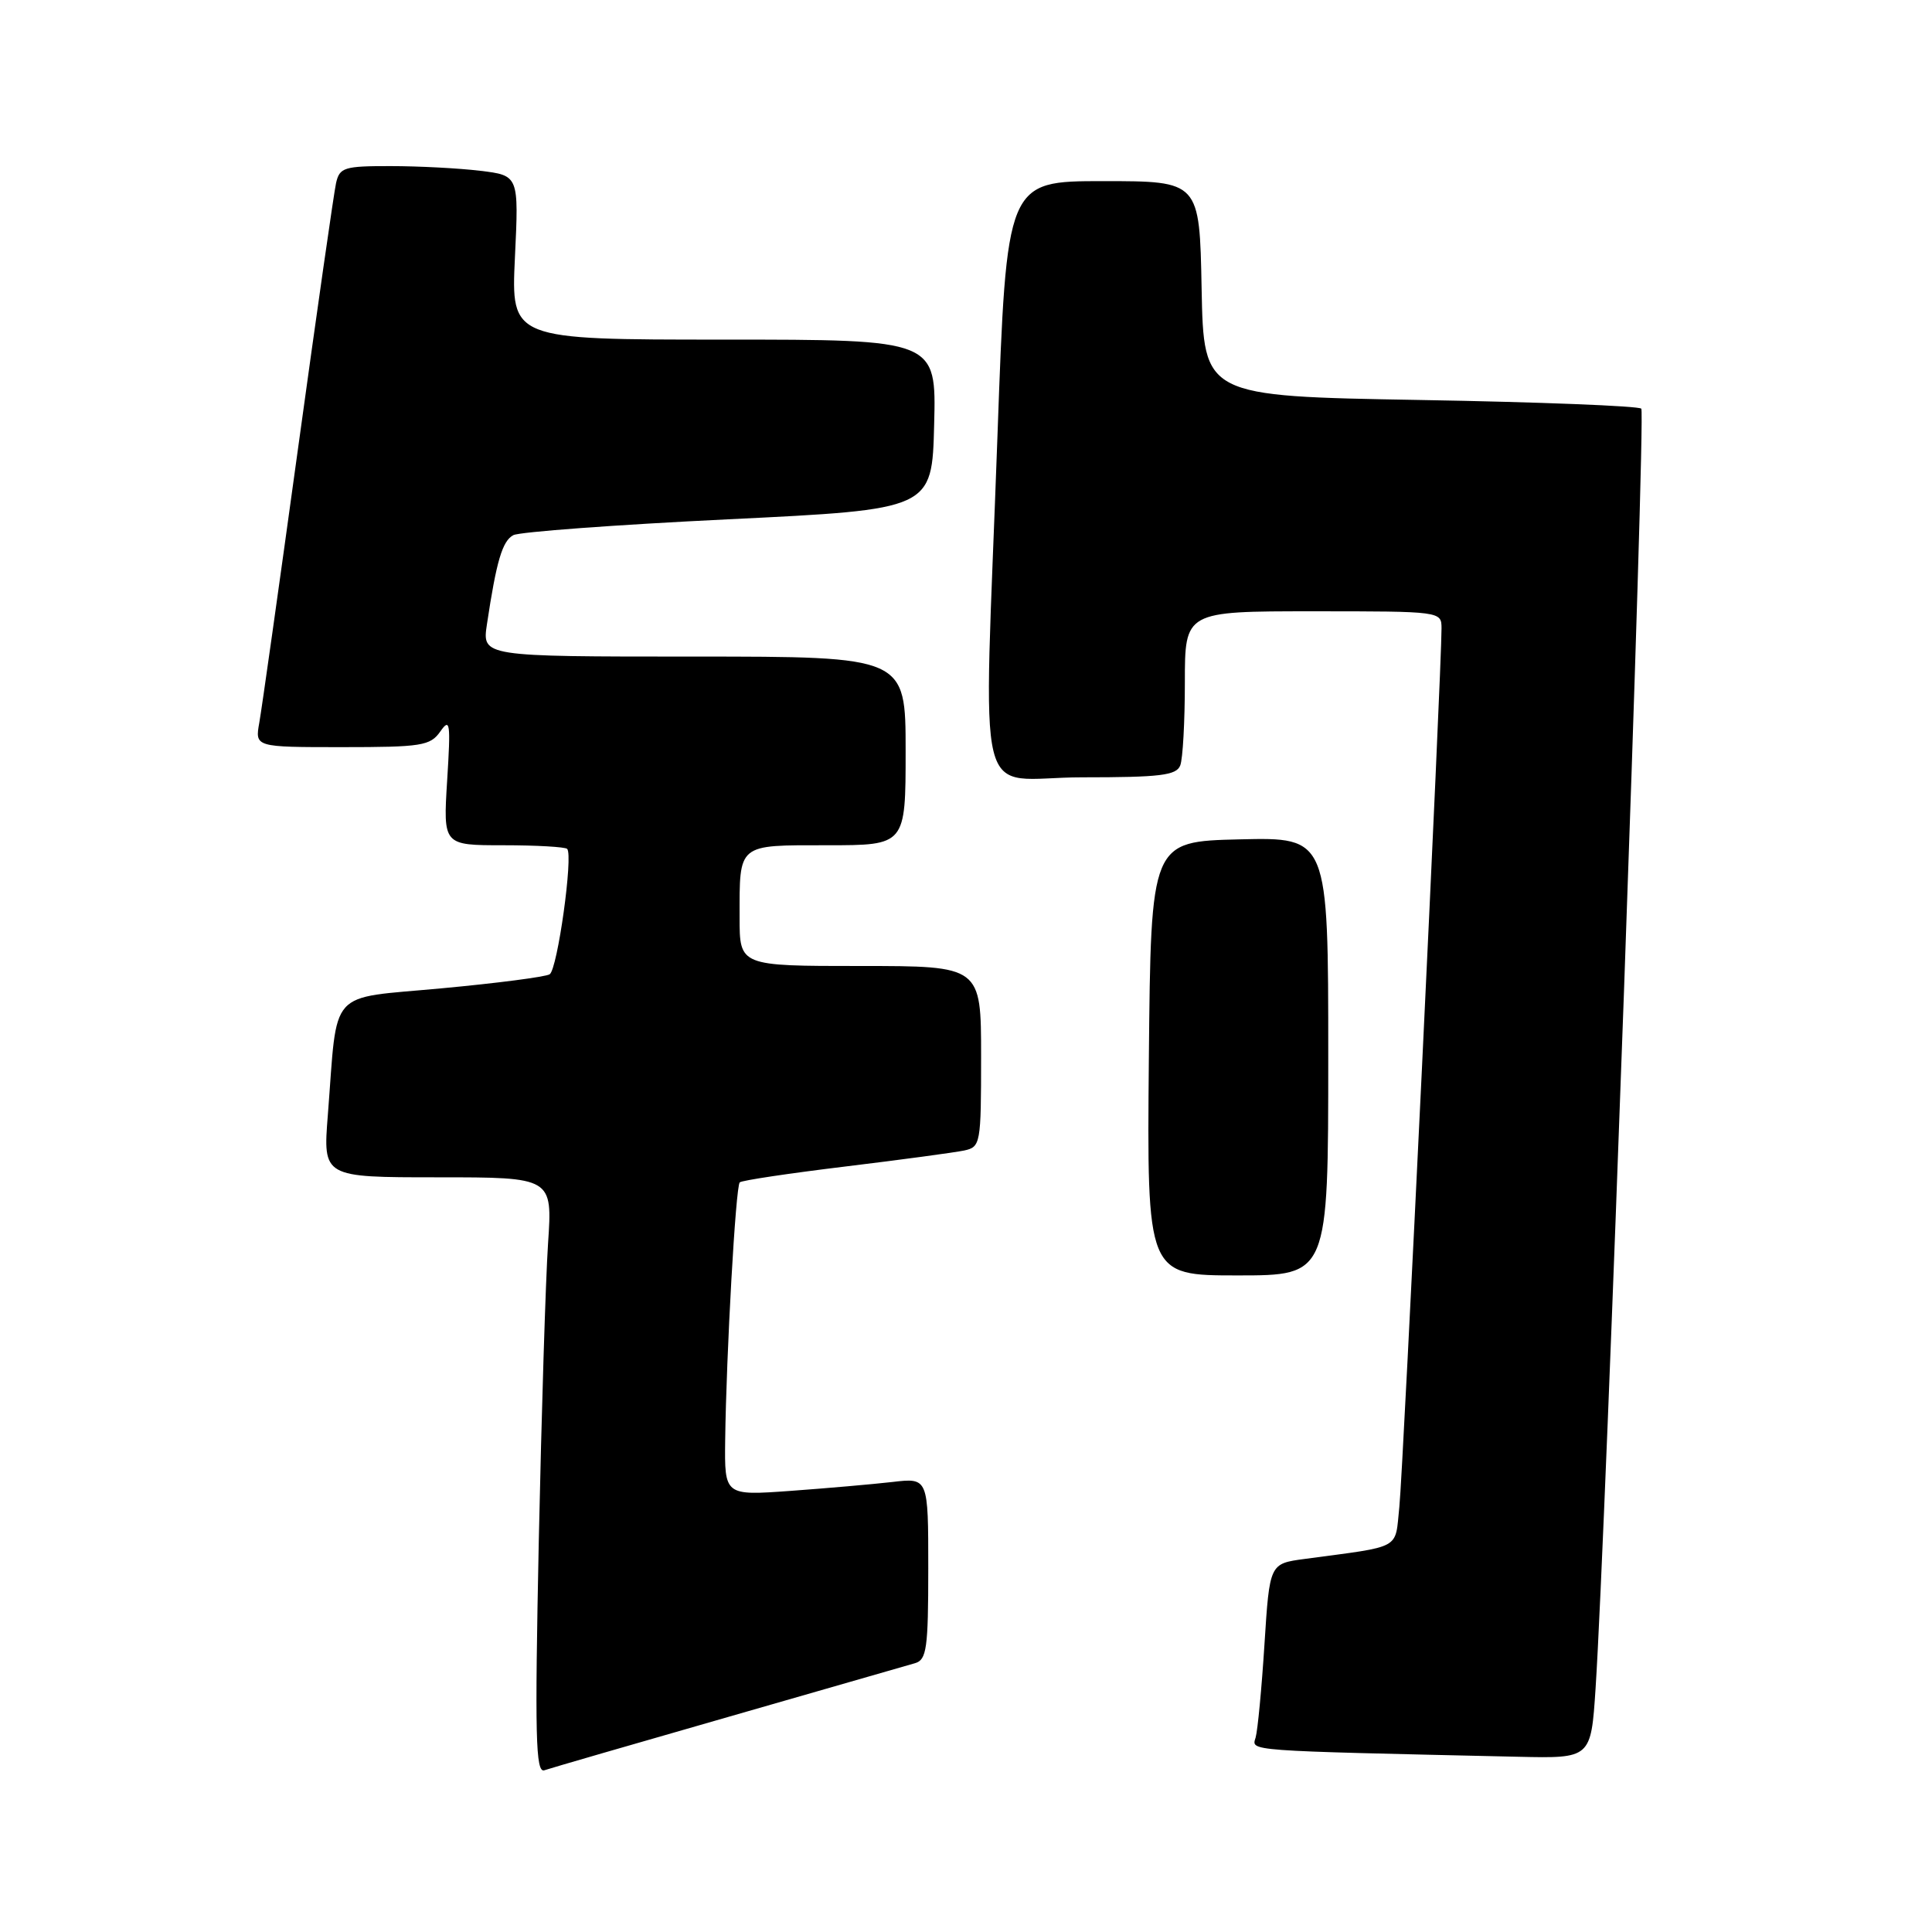 <?xml version="1.0" encoding="UTF-8" standalone="no"?>
<!DOCTYPE svg PUBLIC "-//W3C//DTD SVG 1.1//EN" "http://www.w3.org/Graphics/SVG/1.1/DTD/svg11.dtd" >
<svg xmlns="http://www.w3.org/2000/svg" xmlns:xlink="http://www.w3.org/1999/xlink" version="1.1" viewBox="0 0 256 256">
 <g >
 <path fill="currentColor"
d=" M 96.50 227.50 C 109.15 223.86 120.29 220.66 121.25 220.38 C 122.79 219.93 123.00 218.43 123.00 207.84 C 123.00 195.81 123.00 195.81 118.25 196.37 C 115.64 196.67 109.56 197.20 104.75 197.55 C 96.00 198.18 96.00 198.18 96.09 190.84 C 96.24 179.31 97.48 157.18 98.02 156.67 C 98.28 156.41 104.58 155.47 112.00 154.57 C 119.42 153.67 126.51 152.71 127.75 152.45 C 129.93 151.98 130.00 151.60 130.00 139.98 C 130.00 128.00 130.00 128.00 114.00 128.00 C 98.00 128.00 98.00 128.00 98.00 121.58 C 98.00 111.70 97.64 112.00 109.61 112.00 C 120.00 112.00 120.00 112.00 120.00 99.50 C 120.00 87.00 120.00 87.00 91.94 87.00 C 63.88 87.00 63.88 87.00 64.52 82.73 C 65.78 74.34 66.56 71.68 68.02 70.91 C 68.83 70.48 81.65 69.53 96.50 68.81 C 123.50 67.50 123.50 67.50 123.78 56.25 C 124.07 45.00 124.07 45.00 95.89 45.00 C 67.72 45.00 67.72 45.00 68.23 34.12 C 68.75 23.25 68.75 23.25 63.62 22.63 C 60.81 22.29 55.47 22.01 51.77 22.01 C 45.60 22.00 45.00 22.19 44.53 24.25 C 44.25 25.49 41.98 41.35 39.48 59.50 C 36.98 77.65 34.68 93.96 34.36 95.75 C 33.78 99.00 33.78 99.00 45.33 99.00 C 55.88 99.00 57.01 98.82 58.34 96.93 C 59.64 95.07 59.73 95.74 59.25 103.43 C 58.72 112.00 58.72 112.00 66.69 112.00 C 71.08 112.00 74.88 112.22 75.15 112.48 C 75.98 113.31 73.87 128.46 72.83 129.10 C 72.29 129.44 65.84 130.28 58.49 130.96 C 43.27 132.39 44.77 130.72 43.44 147.75 C 42.79 156.00 42.79 156.00 58.00 156.00 C 73.21 156.00 73.21 156.00 72.62 164.75 C 72.30 169.56 71.75 187.34 71.39 204.27 C 70.86 230.12 70.97 234.96 72.13 234.57 C 72.88 234.31 83.85 231.13 96.50 227.50 Z  M 211.42 223.75 C 212.78 203.05 218.08 54.75 217.48 54.15 C 217.12 53.79 203.93 53.27 188.17 53.00 C 159.50 52.50 159.50 52.50 159.22 38.25 C 158.95 24.00 158.95 24.00 146.16 24.00 C 133.38 24.00 133.38 24.00 132.17 57.75 C 130.34 108.91 128.87 103.00 143.39 103.00 C 153.77 103.00 155.88 102.74 156.39 101.42 C 156.73 100.55 157.00 95.60 157.00 90.42 C 157.00 81.00 157.00 81.00 174.00 81.00 C 190.96 81.00 191.00 81.01 191.01 83.25 C 191.03 88.51 185.92 194.96 185.42 199.67 C 184.81 205.43 185.94 204.81 172.86 206.57 C 168.23 207.19 168.23 207.19 167.55 217.85 C 167.18 223.71 166.65 229.27 166.38 230.22 C 165.85 232.05 164.61 231.96 201.16 232.78 C 210.81 233.00 210.81 233.00 211.42 223.75 Z  M 176.00 139.97 C 176.00 110.94 176.00 110.94 164.25 111.22 C 152.50 111.50 152.50 111.50 152.23 140.25 C 151.97 169.00 151.97 169.00 163.98 169.00 C 176.00 169.00 176.00 169.00 176.00 139.97 Z "/>
</g>
</svg>